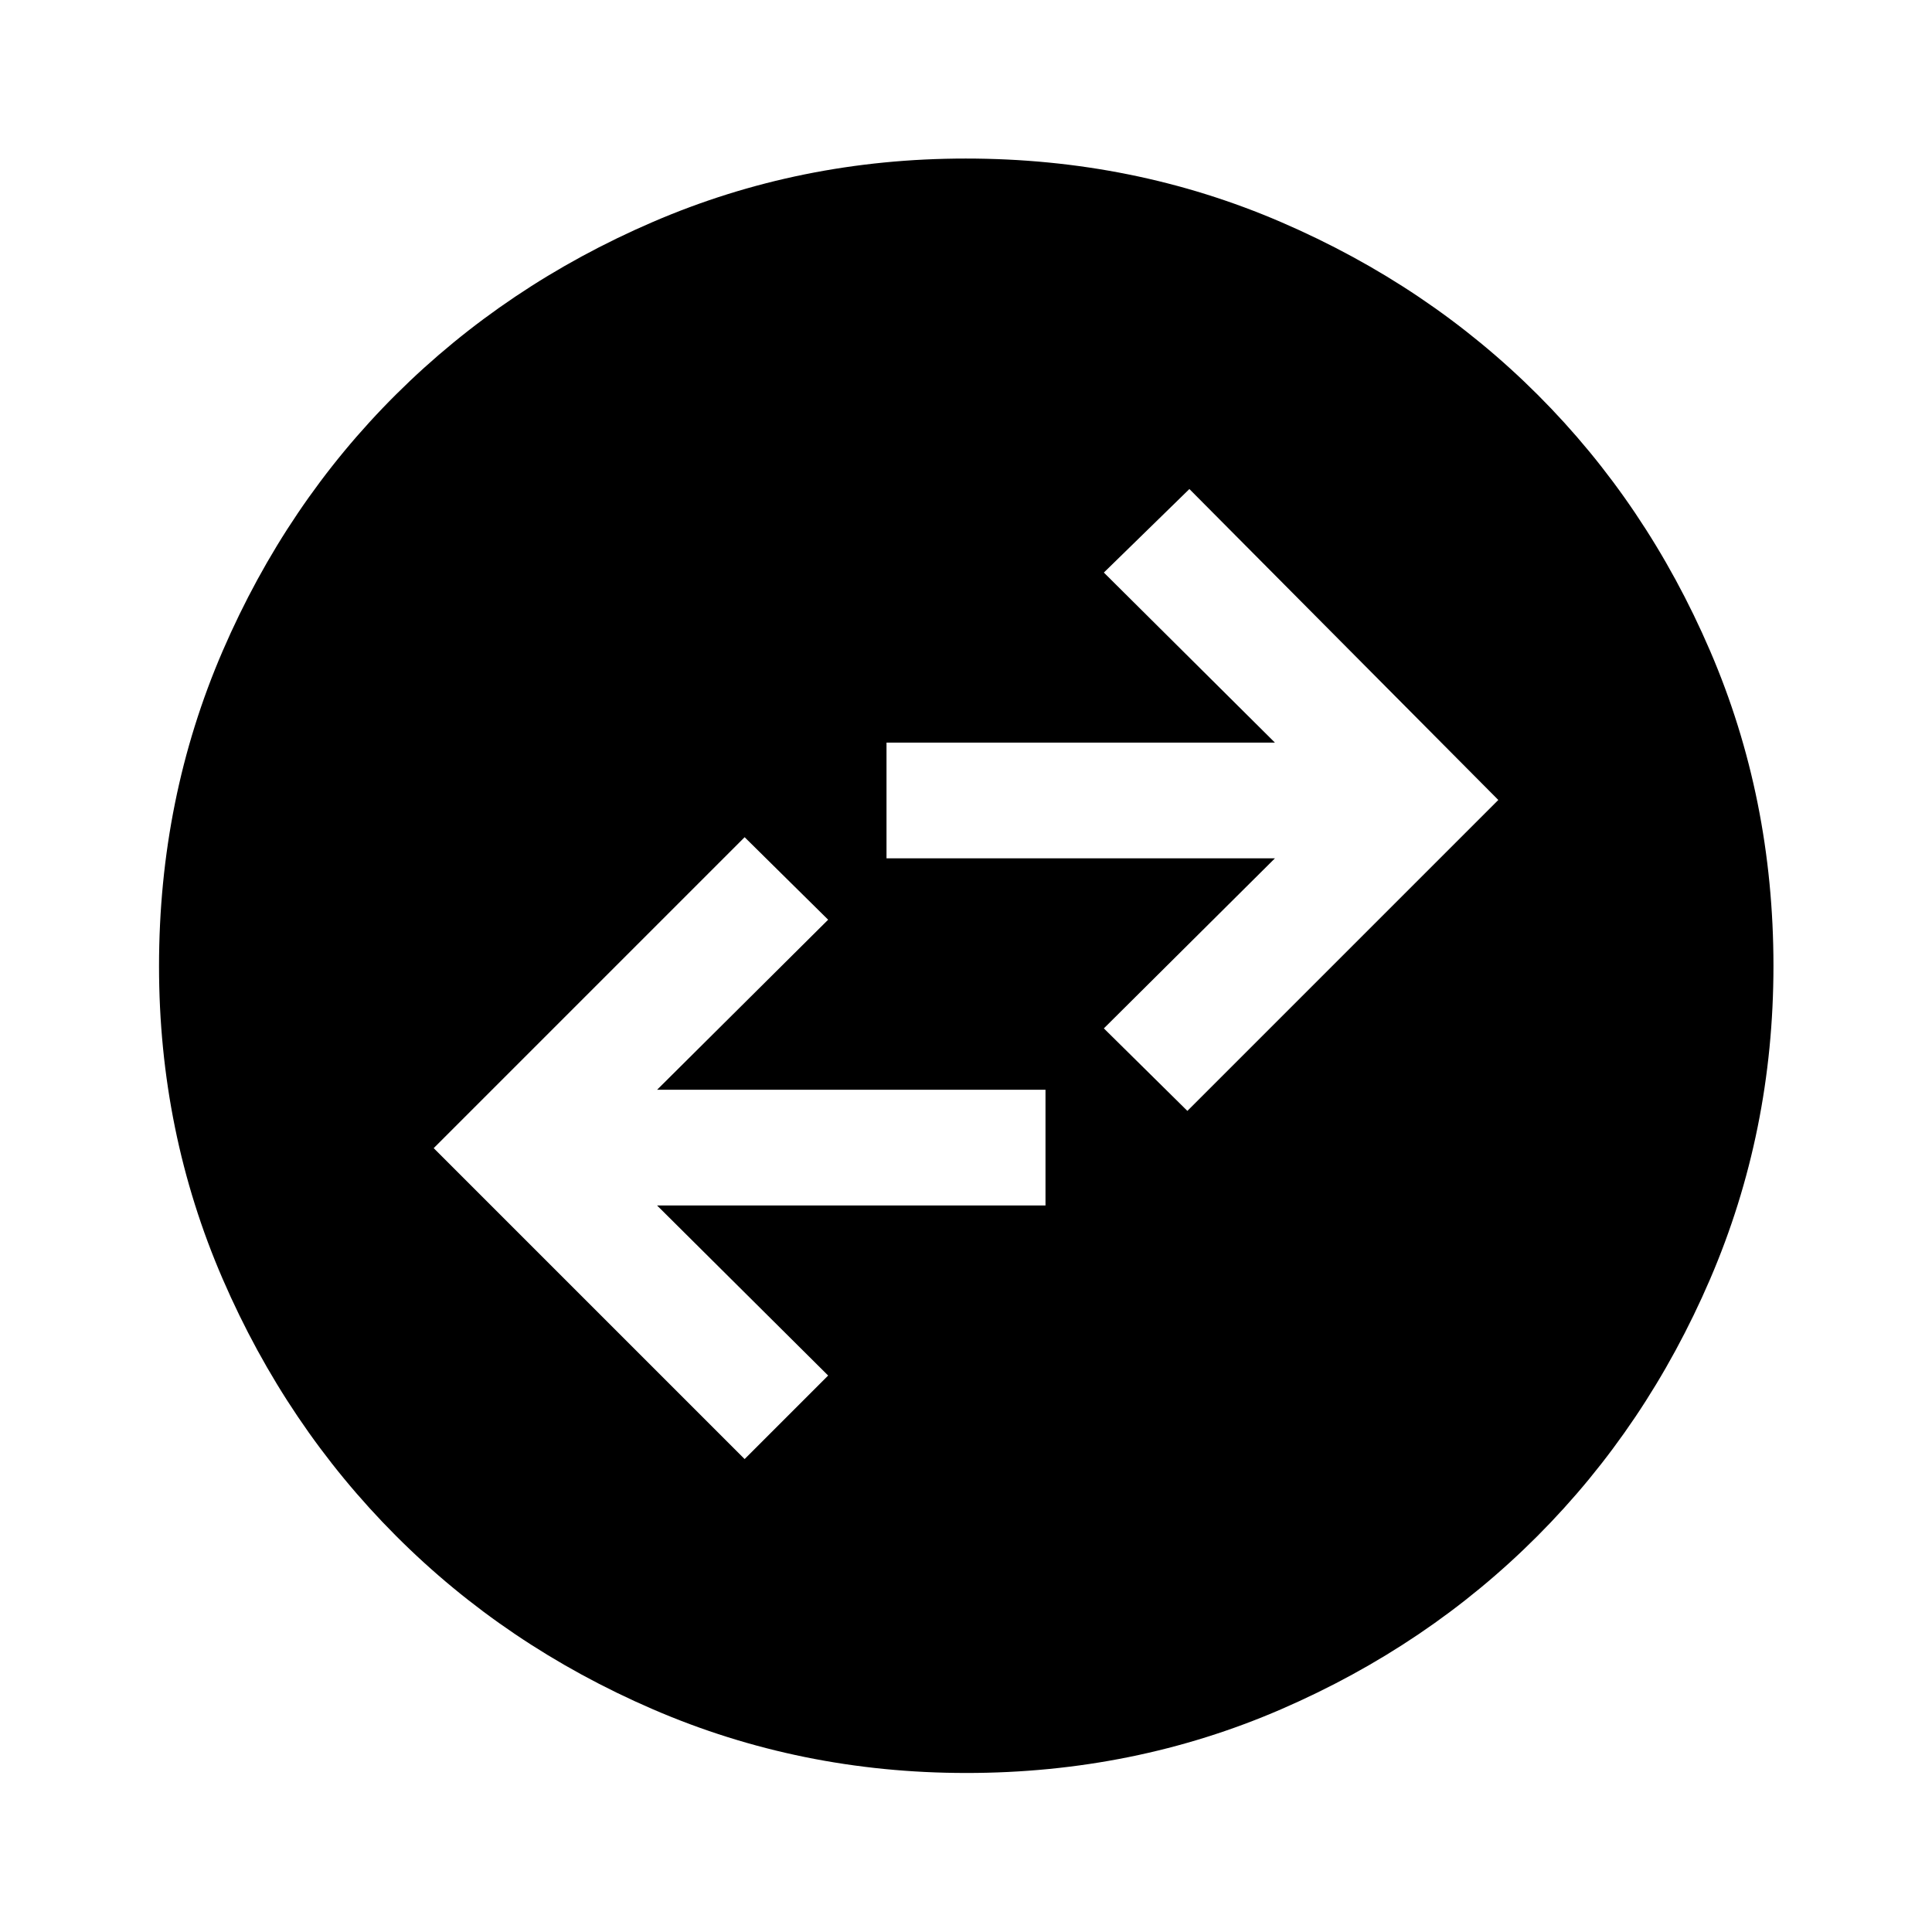 <svg xmlns="http://www.w3.org/2000/svg" height="48" viewBox="0 -960 960 960" width="48"><path d="m370-235 41.5-41.5-85-84.5h193v-57.5h-193l85-84.5-41.5-41-154.5 154.5L370-235Zm220-173 154.5-154.5L591-717l-42.5 41.5 85 84.5h-193v57.5h193l-85 84.5 41.5 41ZM480.1-79.02q-82.44 0-155.67-31.64-73.24-31.65-127.69-86.2-54.46-54.56-86.09-127.62-31.63-73.07-31.63-155.42 0-83.44 31.64-156.67 31.65-73.24 86.16-127.46 54.52-54.22 127.6-85.7 73.09-31.49 155.46-31.49 83.46 0 156.73 31.6 73.26 31.6 127.46 85.77 54.2 54.17 85.67 127.27 31.48 73.11 31.48 156.52 0 82.47-31.5 155.7-31.5 73.22-85.82 127.65-54.32 54.43-127.38 86.06-73.07 31.63-156.42 31.63Z"/></svg>